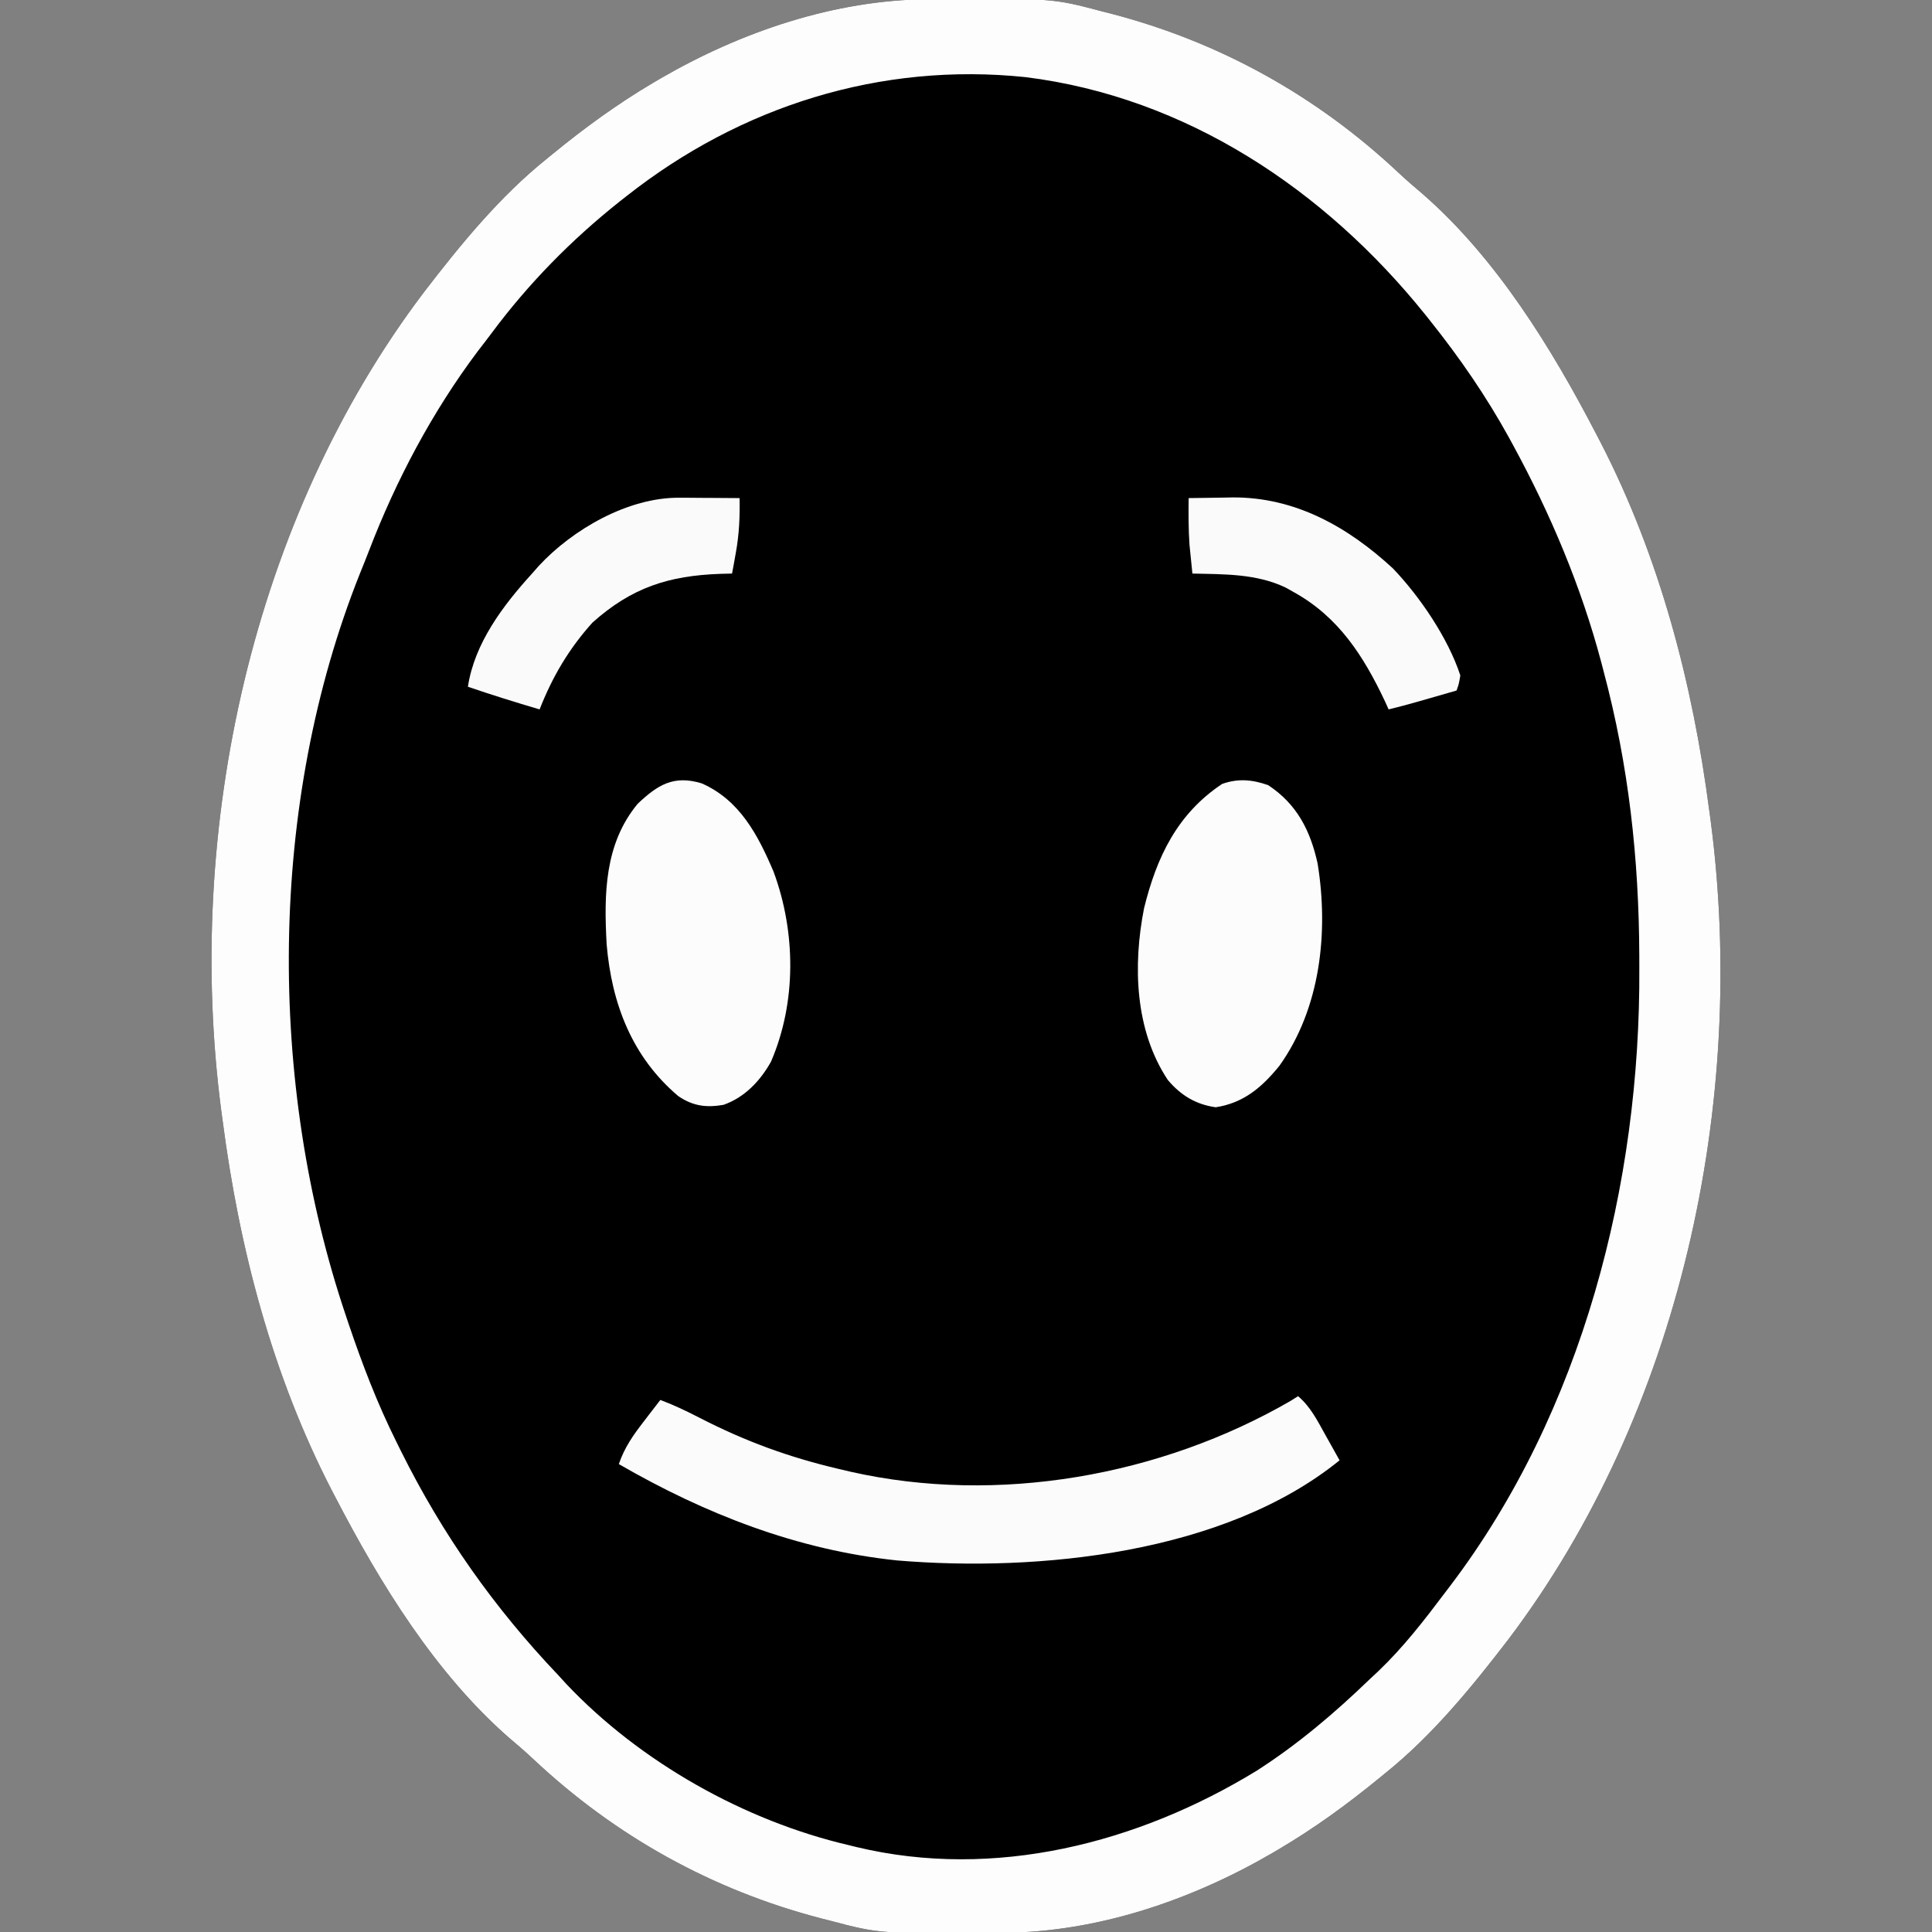 <?xml version="1.0" encoding="UTF-8"?>
<svg version="1.1" xmlns="http://www.w3.org/2000/svg" width="512" height="512">
<rect width="100%" height="100%" fill="#808080" stroke="none"/>
<path d="M0 0 C1.109 -0.011 1.109 -0.011 2.24 -0.021 C32.928 -0.248 32.928 -0.248 45.977 3.203 C46.758 3.402 47.539 3.6 48.344 3.805 C77.2 11.306 102.877 25.585 124.594 45.973 C126.713 47.956 128.881 49.836 131.102 51.703 C150.558 68.712 165.18 92.49 176.977 115.203 C177.354 115.925 177.731 116.647 178.12 117.39 C193.818 147.827 202.574 181.374 206.977 215.203 C207.094 216.064 207.211 216.924 207.332 217.811 C217.104 292.318 199.235 374.581 153.586 434.82 C143.876 447.458 133.471 460.194 120.977 470.203 C120.249 470.799 120.249 470.799 119.506 471.408 C111.056 478.324 102.381 484.646 92.977 490.203 C92.344 490.577 91.712 490.95 91.061 491.335 C69.69 503.749 44.842 512.247 19.953 512.406 C19.214 512.413 18.475 512.42 17.713 512.428 C-12.975 512.654 -12.975 512.654 -26.023 509.203 C-27.195 508.905 -27.195 508.905 -28.391 508.601 C-57.247 501.1 -82.924 486.821 -104.641 466.434 C-106.759 464.45 -108.928 462.571 -111.148 460.703 C-130.605 443.694 -145.227 419.916 -157.023 397.203 C-157.401 396.481 -157.778 395.76 -158.167 395.016 C-173.865 364.579 -182.62 331.032 -187.023 297.203 C-187.199 295.912 -187.199 295.912 -187.378 294.595 C-197.151 220.088 -179.282 137.826 -133.633 77.586 C-123.922 64.948 -113.518 52.212 -101.023 42.203 C-100.296 41.607 -100.296 41.607 -99.553 40.999 C-91.103 34.083 -82.428 27.76 -73.023 22.203 C-72.391 21.829 -71.759 21.456 -71.108 21.071 C-49.737 8.657 -24.889 0.159 0 0 Z " fill="#000000" transform="translate(246.023,-0.203)"/>
<path d="M0 0 C1.109 -0.011 1.109 -0.011 2.24 -0.021 C32.928 -0.248 32.928 -0.248 45.977 3.203 C46.758 3.402 47.539 3.6 48.344 3.805 C77.2 11.306 102.877 25.585 124.594 45.973 C126.713 47.956 128.881 49.836 131.102 51.703 C150.558 68.712 165.18 92.49 176.977 115.203 C177.354 115.925 177.731 116.647 178.12 117.39 C193.818 147.827 202.574 181.374 206.977 215.203 C207.094 216.064 207.211 216.924 207.332 217.811 C217.104 292.318 199.235 374.581 153.586 434.82 C143.876 447.458 133.471 460.194 120.977 470.203 C120.249 470.799 120.249 470.799 119.506 471.408 C111.056 478.324 102.381 484.646 92.977 490.203 C92.344 490.577 91.712 490.95 91.061 491.335 C69.69 503.749 44.842 512.247 19.953 512.406 C19.214 512.413 18.475 512.42 17.713 512.428 C-12.975 512.654 -12.975 512.654 -26.023 509.203 C-27.195 508.905 -27.195 508.905 -28.391 508.601 C-57.247 501.1 -82.924 486.821 -104.641 466.434 C-106.759 464.45 -108.928 462.571 -111.148 460.703 C-130.605 443.694 -145.227 419.916 -157.023 397.203 C-157.401 396.481 -157.778 395.76 -158.167 395.016 C-173.865 364.579 -182.62 331.032 -187.023 297.203 C-187.199 295.912 -187.199 295.912 -187.378 294.595 C-197.151 220.088 -179.282 137.826 -133.633 77.586 C-123.922 64.948 -113.518 52.212 -101.023 42.203 C-100.296 41.607 -100.296 41.607 -99.553 40.999 C-91.103 34.083 -82.428 27.76 -73.023 22.203 C-72.391 21.829 -71.759 21.456 -71.108 21.071 C-49.737 8.657 -24.889 0.159 0 0 Z M-80.023 52.203 C-80.608 52.662 -81.192 53.121 -81.794 53.593 C-94.632 63.796 -105.959 75.329 -115.741 88.485 C-116.955 90.111 -118.195 91.716 -119.438 93.32 C-131.456 109.332 -141.038 127.413 -148.206 146.08 C-148.99 148.115 -149.803 150.136 -150.625 152.156 C-174.978 213.143 -175.259 287.184 -154.273 349.141 C-153.947 350.109 -153.947 350.109 -153.614 351.098 C-150.009 361.768 -146.044 372.117 -141.023 382.203 C-140.61 383.041 -140.196 383.88 -139.77 384.743 C-128.728 406.939 -115.096 426.256 -98.023 444.203 C-97.332 444.959 -96.642 445.714 -95.93 446.492 C-76.373 467.177 -48.68 482.762 -21.023 489.203 C-20.371 489.364 -19.718 489.525 -19.045 489.69 C17.489 498.453 55.511 488.714 86.959 469.494 C97.874 462.512 107.671 454.182 116.977 445.203 C117.753 444.479 118.529 443.754 119.328 443.008 C125.96 436.657 131.47 429.521 136.977 422.203 C137.621 421.358 137.621 421.358 138.278 420.496 C173.311 374.338 188.752 313.936 188.414 256.703 C188.41 255.078 188.41 255.078 188.406 253.419 C188.309 227.748 185.603 203.073 178.977 178.203 C178.656 176.975 178.656 176.975 178.33 175.721 C173.03 155.723 164.868 136.363 154.977 118.203 C154.606 117.522 154.235 116.842 153.854 116.14 C147.781 105.129 140.817 95.027 132.977 85.203 C132.516 84.626 132.056 84.048 131.582 83.454 C105.063 50.505 68.36 25.94 25.766 20.645 C-12.696 16.631 -49.764 28.334 -80.023 52.203 Z " fill="#FDFDFD" transform="translate(246.023,-0.203)"/>
<path d="M0 0 C3.288 2.79 5.127 6.473 7.188 10.188 C7.556 10.842 7.924 11.496 8.303 12.17 C9.206 13.777 10.104 15.388 11 17 C-19.484 41.754 -68.857 46.66 -106.228 43.535 C-132.683 40.789 -157.132 31.222 -180 18 C-178.529 13.643 -176.169 10.281 -173.375 6.688 C-172.955 6.138 -172.535 5.588 -172.102 5.021 C-171.073 3.677 -170.037 2.338 -169 1 C-165.381 2.357 -161.969 3.996 -158.536 5.766 C-146.551 11.926 -134.999 16.165 -121.875 19.25 C-120.23 19.638 -120.23 19.638 -118.551 20.034 C-79.6 28.815 -36.395 21.176 -1.957 1.238 C-0.988 0.625 -0.988 0.625 0 0 Z " fill="#FBFBFB" transform="translate(344,370)"/>
<path d="M0 0 C10.043 4.435 14.883 13.683 19.008 23.387 C24.927 39.37 25.125 58.005 18.32 73.762 C15.46 78.865 11.331 83.222 5.734 85.184 C1.192 85.959 -2.307 85.534 -6.238 82.871 C-18.494 72.499 -23.887 58.378 -25.224 42.66 C-25.943 29.468 -25.857 16.076 -16.992 5.387 C-11.71 0.404 -7.469 -2.299 0 0 Z " fill="#FCFCFC" transform="translate(185.992,207.613)"/>
<path d="M0 0 C7.616 5.024 11.196 12.006 13.125 20.812 C16.06 38.945 13.896 59.115 3 74.375 C-1.617 80.07 -6.445 84.219 -13.875 85.375 C-19.139 84.653 -23.148 82.208 -26.578 78.141 C-35.337 64.949 -35.854 47.754 -32.875 32.625 C-29.525 19.039 -24.074 7.612 -12.188 -0.312 C-7.923 -1.818 -4.22 -1.464 0 0 Z " fill="#FCFCFC" transform="translate(336.062,208.062)"/>
<path d="M0 0 C3 -0.054 5.999 -0.094 9 -0.125 C9.839 -0.142 10.678 -0.159 11.543 -0.176 C28.151 -0.305 42.152 7.575 54.125 18.625 C61.275 26.083 68.797 37.169 72 47 C71.617 49.273 71.617 49.273 71 51 C68.75 51.647 66.5 52.292 64.25 52.938 C62.371 53.477 62.371 53.477 60.453 54.027 C57.974 54.726 55.503 55.399 53 56 C52.671 55.273 52.343 54.546 52.004 53.797 C46.351 41.848 39.758 31.557 28 25 C27.255 24.58 26.51 24.16 25.742 23.727 C17.955 20.005 9.469 20.196 1 20 C0.828 18.355 0.663 16.709 0.5 15.062 C0.407 14.146 0.314 13.229 0.219 12.285 C-0.054 8.185 -0.041 4.108 0 0 Z " fill="#FAFAFA" transform="translate(315,132)"/>
<path d="M0 0 C0.935 0.003 1.869 0.006 2.832 0.01 C3.8 0.018 4.768 0.027 5.766 0.035 C6.749 0.04 7.733 0.044 8.746 0.049 C11.169 0.061 13.592 0.077 16.016 0.098 C16.102 5.089 15.912 9.668 15.016 14.598 C14.737 16.16 14.737 16.16 14.453 17.754 C14.309 18.527 14.164 19.301 14.016 20.098 C12.977 20.123 11.938 20.149 10.867 20.176 C-2.757 20.662 -12.569 23.777 -22.984 33.098 C-29.211 40.019 -33.597 47.452 -36.984 56.098 C-43.362 54.22 -49.691 52.241 -55.984 50.098 C-54.255 38.552 -46.622 28.488 -38.984 20.098 C-38.122 19.113 -38.122 19.113 -37.242 18.109 C-28.209 8.364 -13.54 -0.083 0 0 Z " fill="#FAFAFA" transform="translate(179.984,131.902)"/>
</svg>
